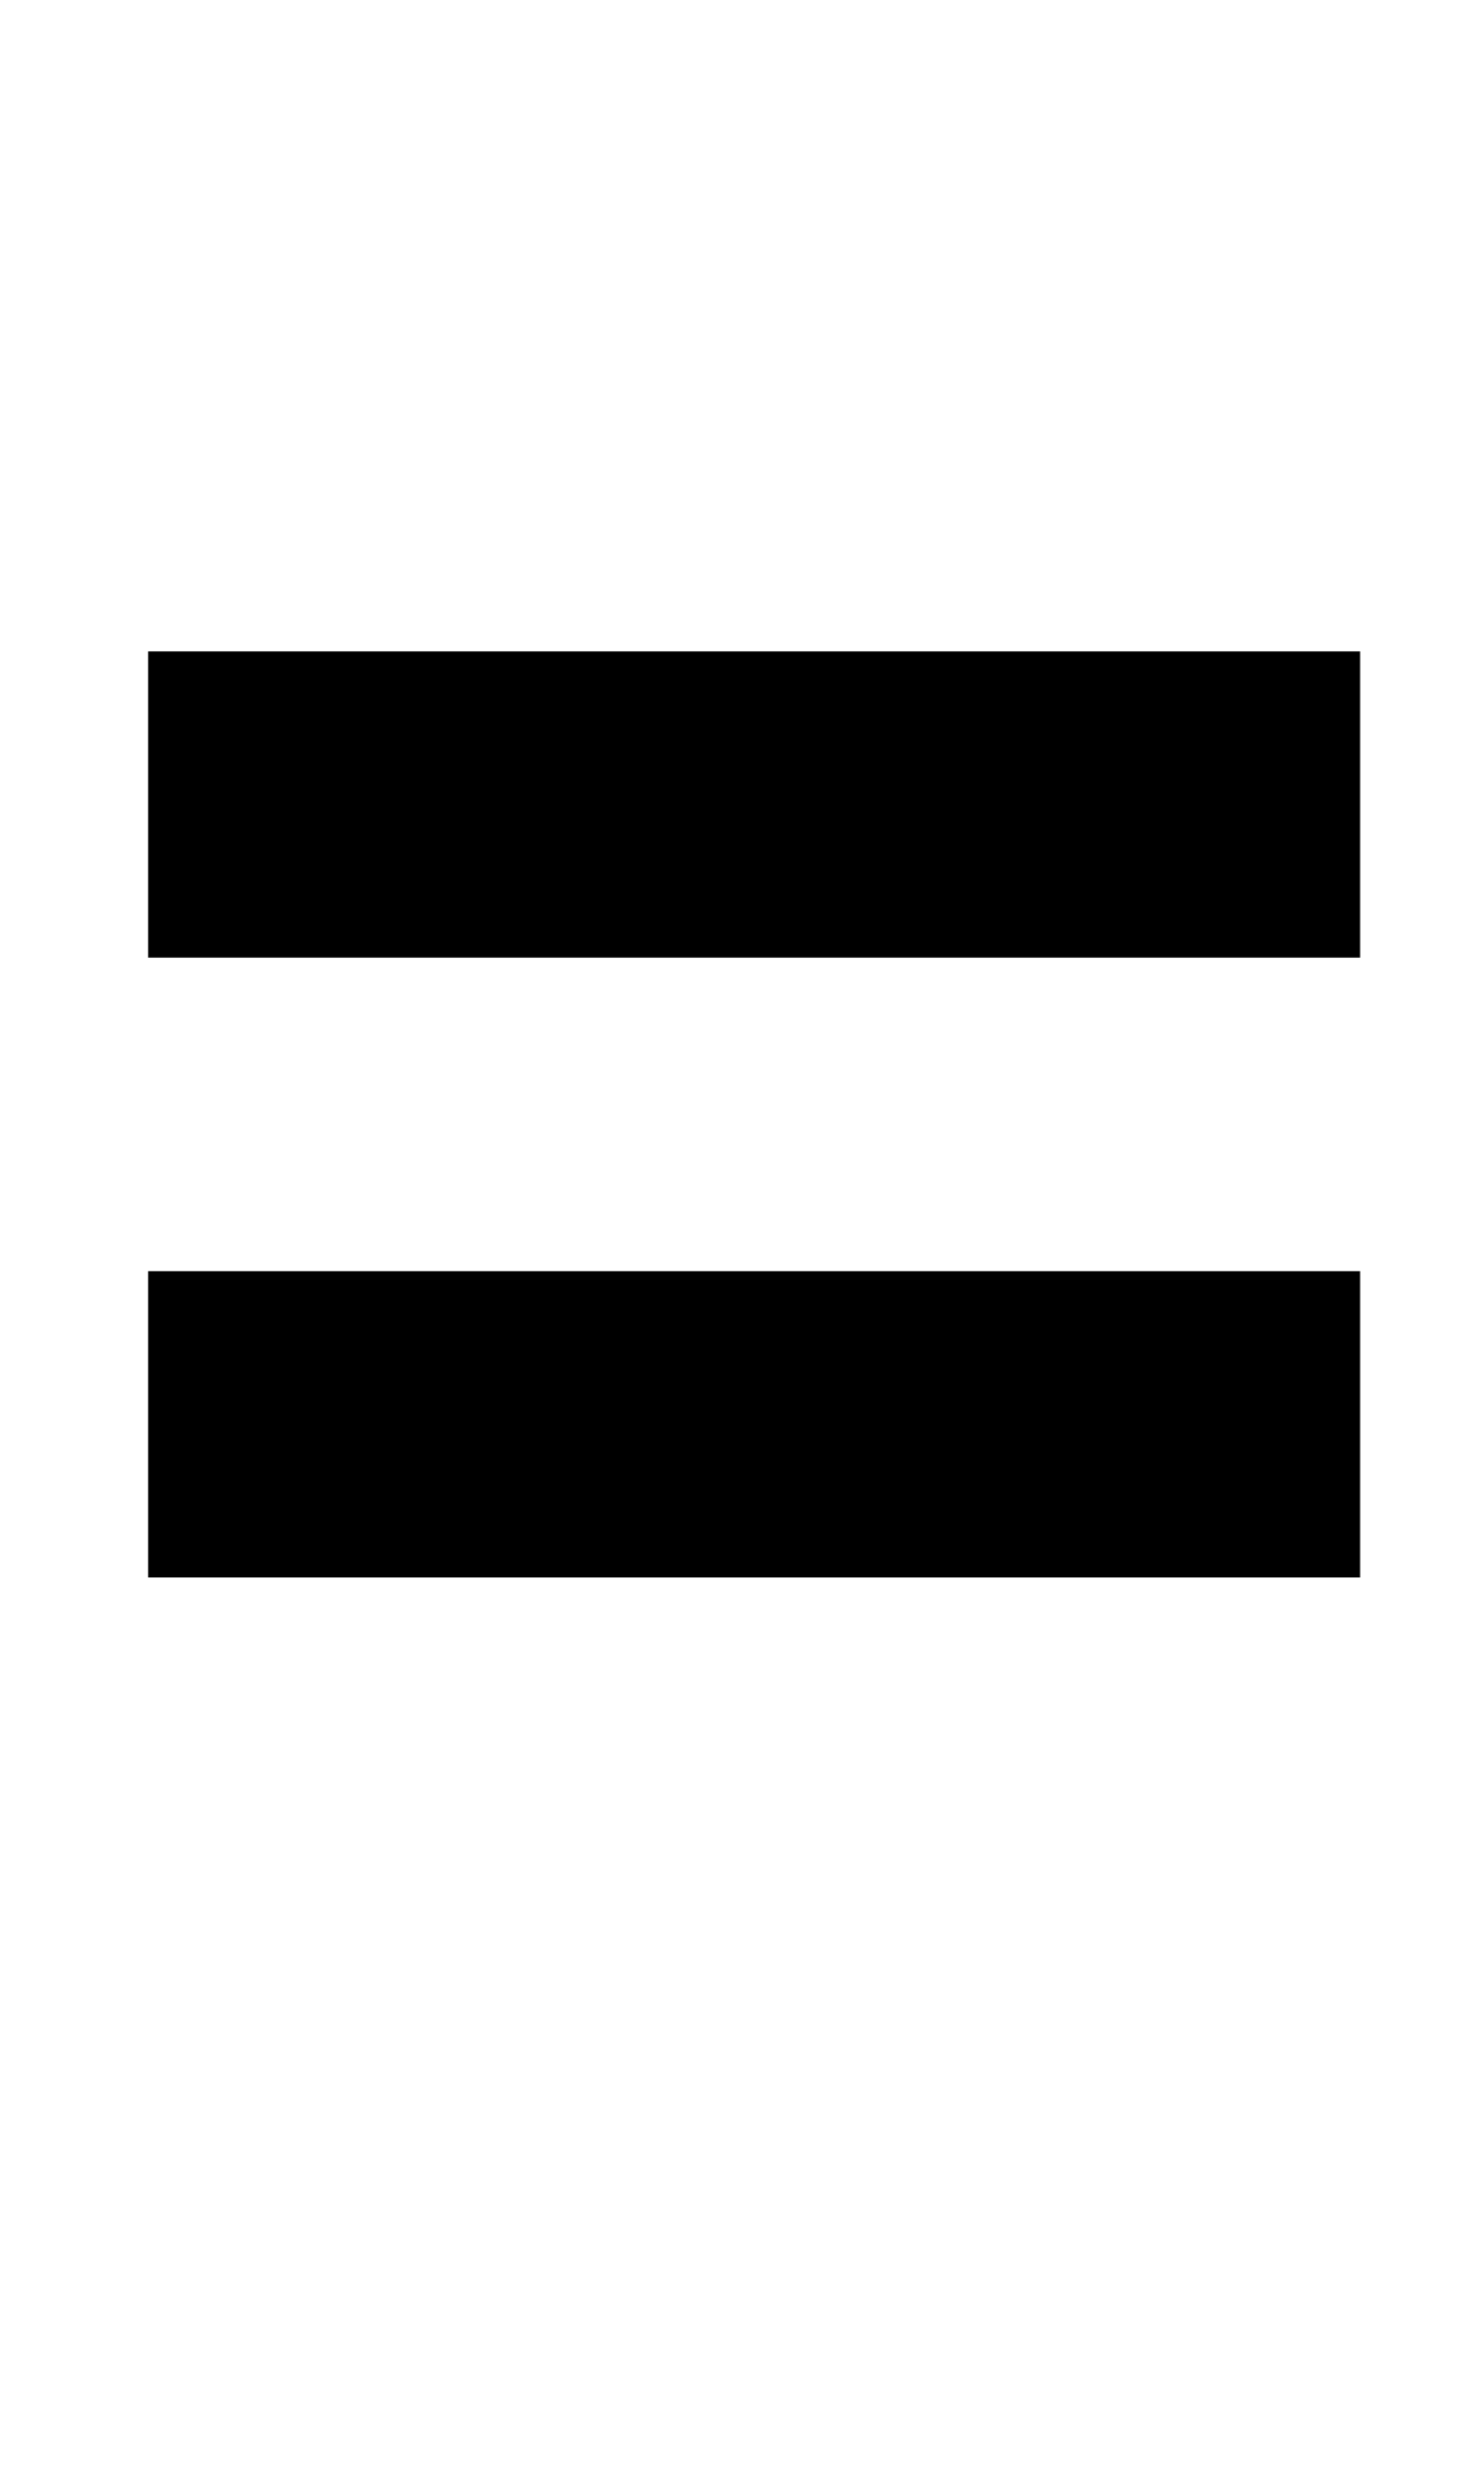<?xml version="1.0" standalone="no"?>
<!DOCTYPE svg PUBLIC "-//W3C//DTD SVG 1.1//EN" "http://www.w3.org/Graphics/SVG/1.1/DTD/svg11.dtd" >
<svg xmlns="http://www.w3.org/2000/svg" xmlns:xlink="http://www.w3.org/1999/xlink" version="1.1" viewBox="-10 0 611 1024">
  <g transform="matrix(1 0 0 -1 0 819)">
   <path fill="currentColor"
d="M51 170v94v32h499v-126h-499zM51 425v94v32h499v-126h-499z" />
  </g>

</svg>
